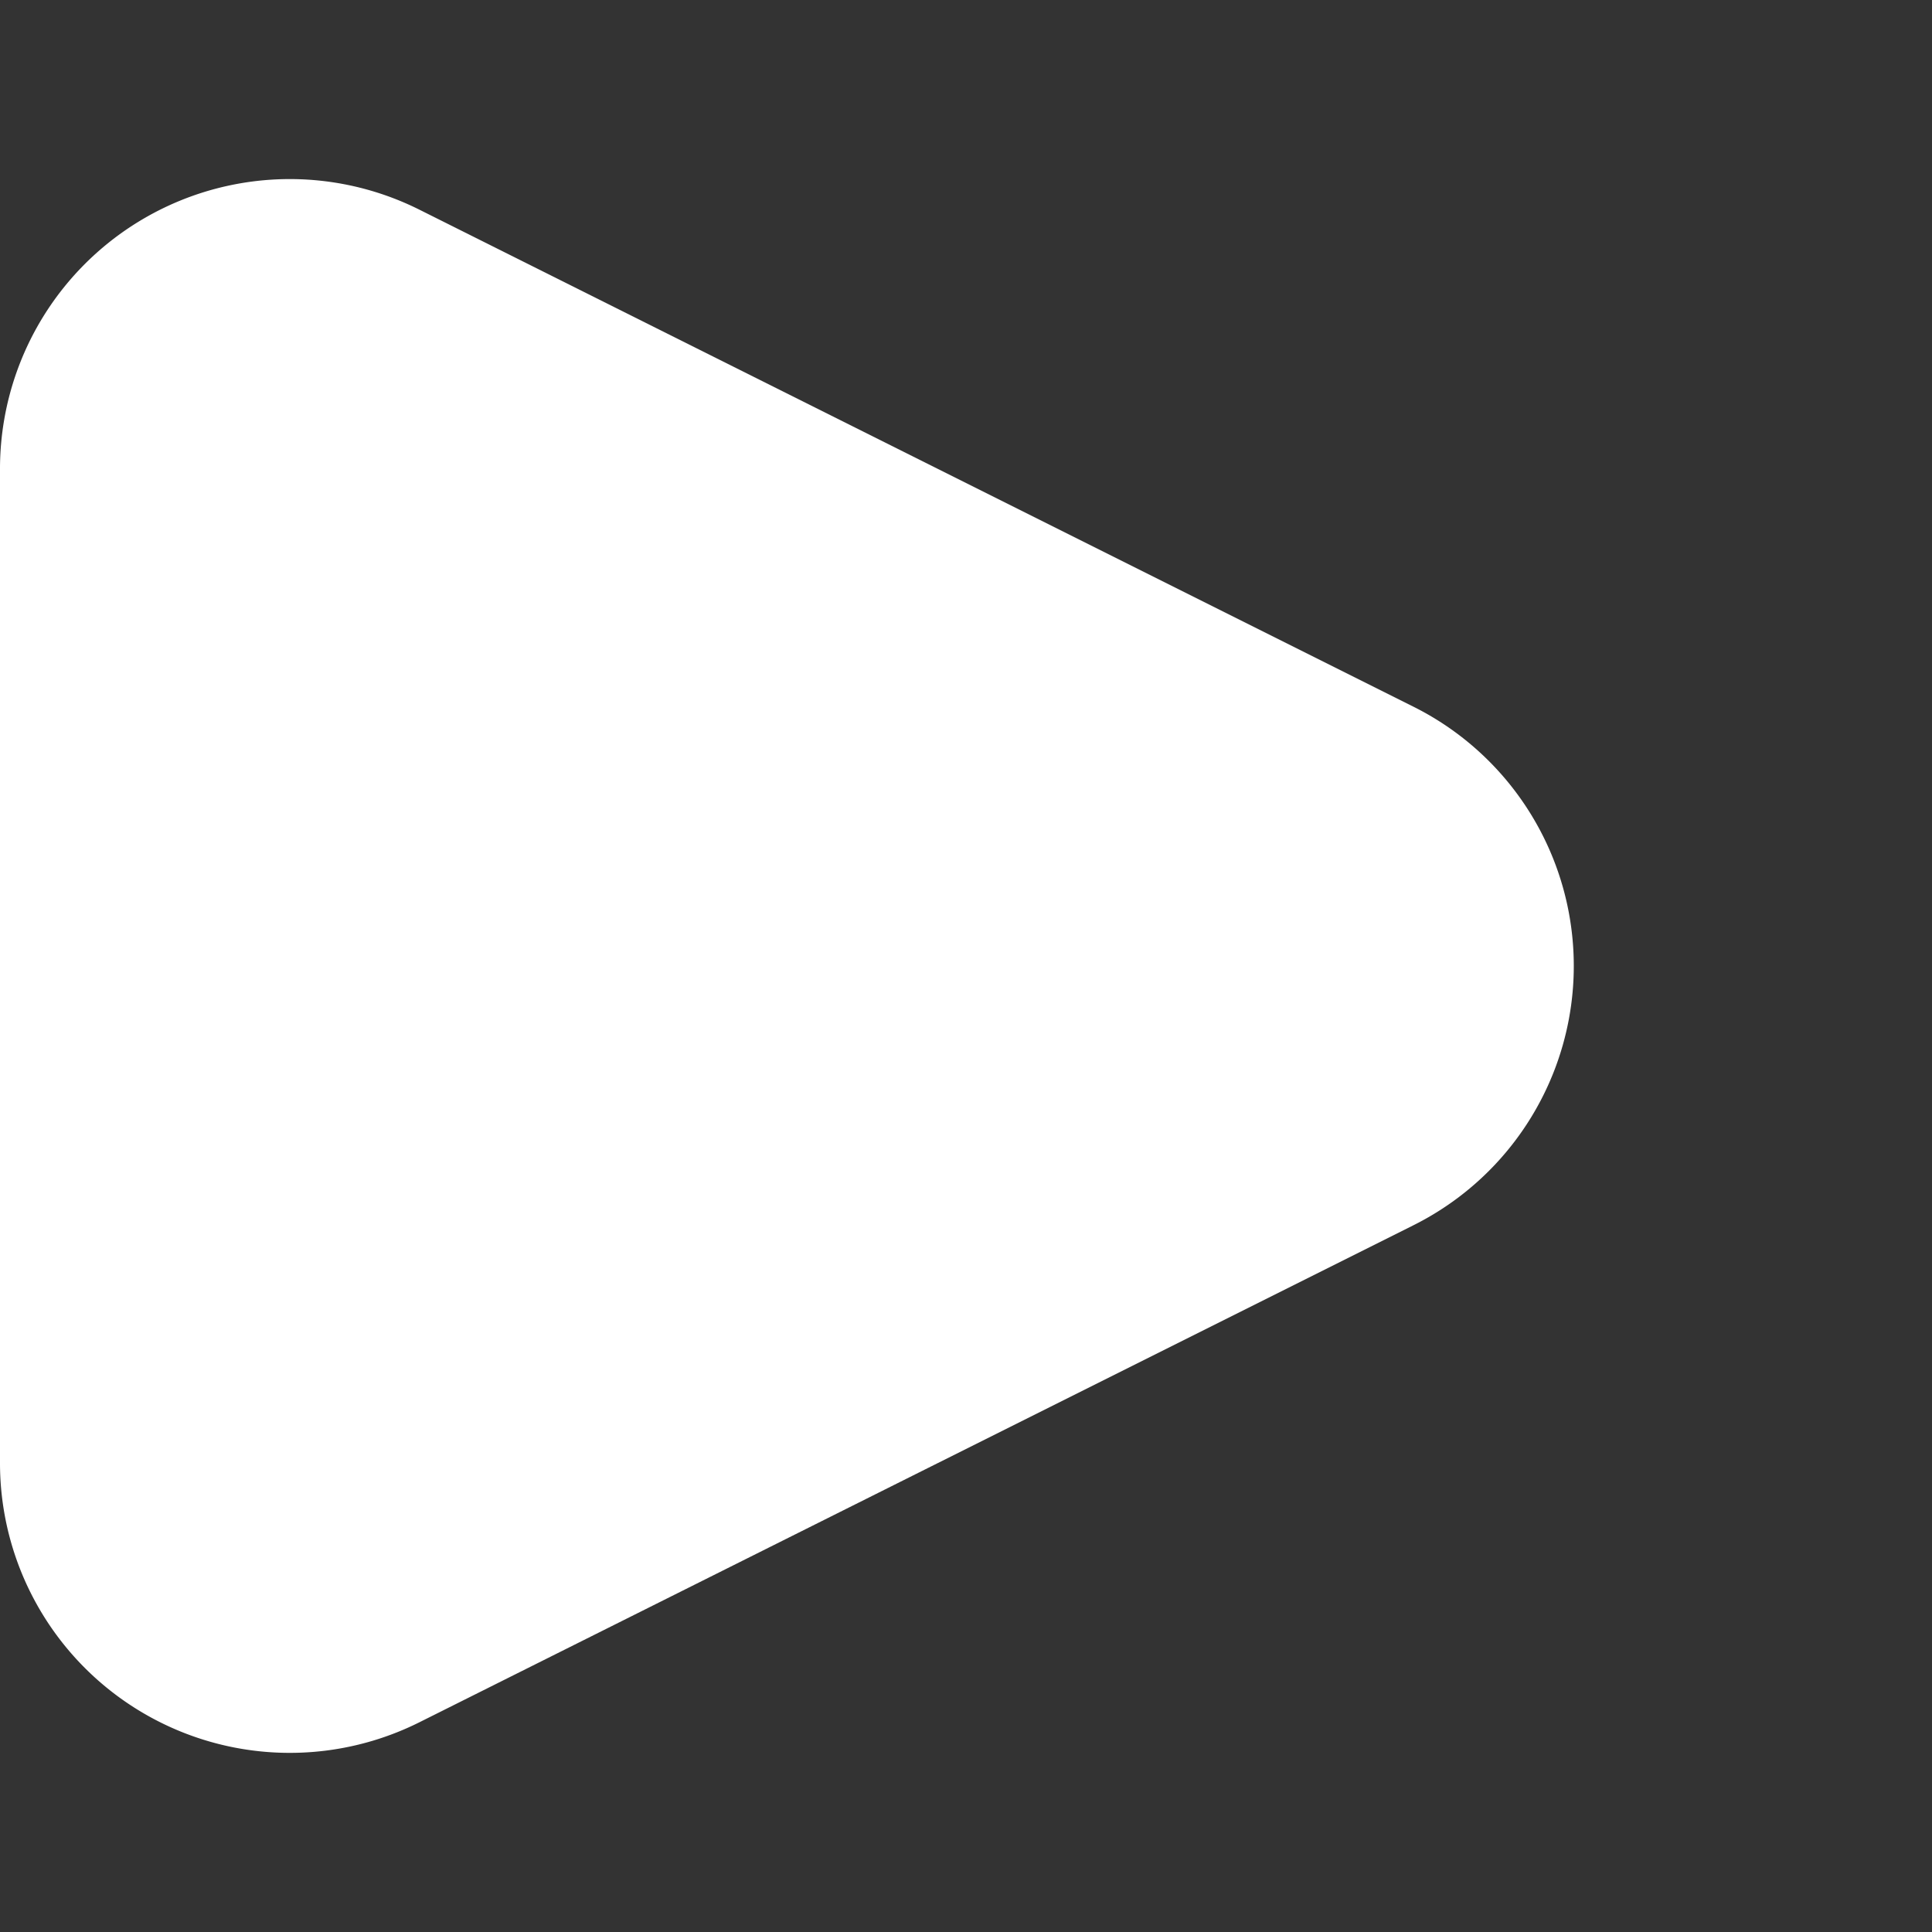 <svg xmlns="http://www.w3.org/2000/svg" width="40" height="40" viewBox="0 0 40 40">
  <rect x="0" y="0" width="40" height="40" fill="#333333" stroke="none"/>
  <path id="Polygon_1" data-name="Polygon 1" d="M14.633,10.733a6,6,0,0,1,10.733,0L35.658,31.317A6,6,0,0,1,30.292,40H9.708a6,6,0,0,1-5.367-8.683Z" transform="translate(40) rotate(90)" fill="#fff"/>
</svg>
